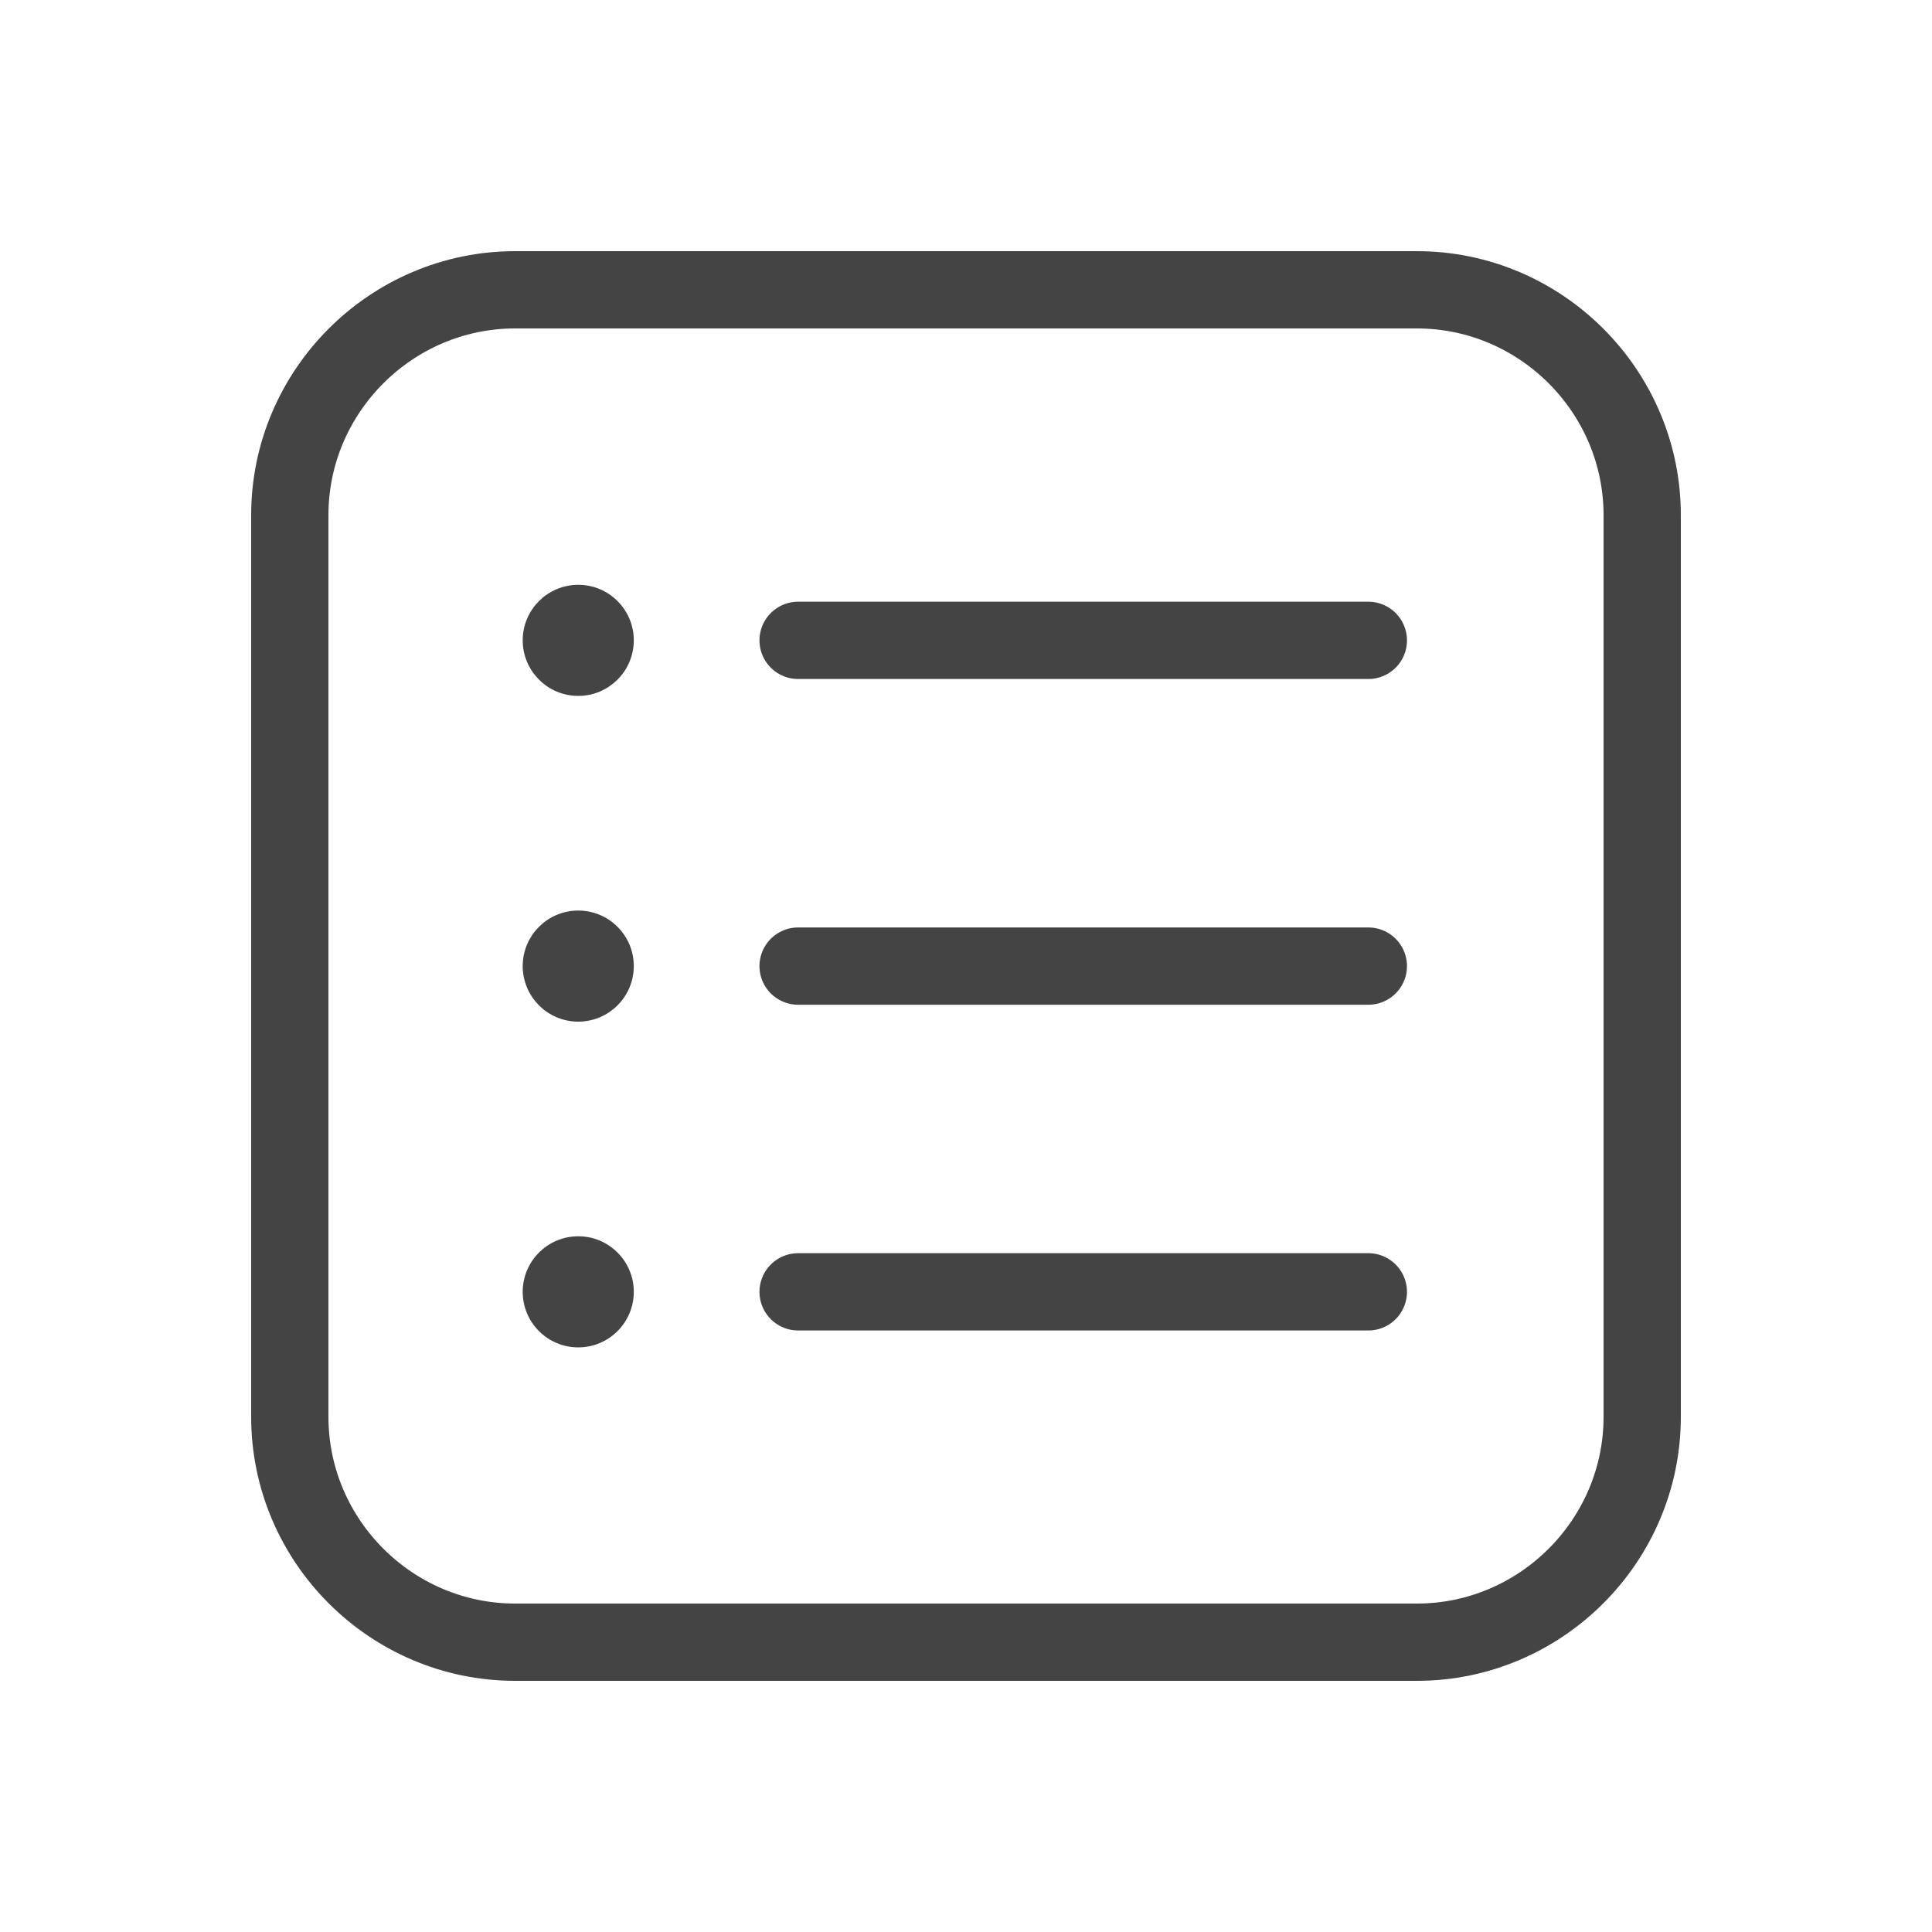 <svg width="20" height="20" viewBox="0 0 20 20" fill="none" xmlns="http://www.w3.org/2000/svg">
<path d="M14.667 17H5.333C4.05 17 3 15.95 3 14.667V5.333C3 4.05 4.05 3 5.333 3H14.667C15.95 3 17 4.05 17 5.333V14.667C17 15.95 15.95 17 14.667 17Z" stroke="#444444" stroke-width="0.8" stroke-miterlimit="10" stroke-linecap="round" stroke-linejoin="round"/>
<path d="M8.262 6.629H14.165" stroke="#444444" stroke-width="0.8" stroke-miterlimit="10" stroke-linecap="round" stroke-linejoin="round"/>
<path d="M5.986 7.154C6.276 7.154 6.511 6.918 6.511 6.629C6.511 6.339 6.276 6.104 5.986 6.104C5.696 6.104 5.461 6.339 5.461 6.629C5.461 6.918 5.696 7.154 5.986 7.154Z" fill="#444444" stroke="#444444" stroke-width="0.1" stroke-miterlimit="10"/>
<path d="M8.262 10.001H14.165" stroke="#444444" stroke-width="0.8" stroke-miterlimit="10" stroke-linecap="round" stroke-linejoin="round"/>
<path d="M5.986 10.526C6.276 10.526 6.511 10.29 6.511 10.001C6.511 9.711 6.276 9.476 5.986 9.476C5.696 9.476 5.461 9.711 5.461 10.001C5.461 10.29 5.696 10.526 5.986 10.526Z" fill="#444444" stroke="#444444" stroke-width="0.1" stroke-miterlimit="10"/>
<path d="M8.262 13.373H14.165" stroke="#444444" stroke-width="0.8" stroke-miterlimit="10" stroke-linecap="round" stroke-linejoin="round"/>
<path d="M5.986 13.898C6.276 13.898 6.511 13.663 6.511 13.373C6.511 13.083 6.276 12.848 5.986 12.848C5.696 12.848 5.461 13.083 5.461 13.373C5.461 13.663 5.696 13.898 5.986 13.898Z" fill="#444444" stroke="#444444" stroke-width="0.1" stroke-miterlimit="10"/>
</svg>
